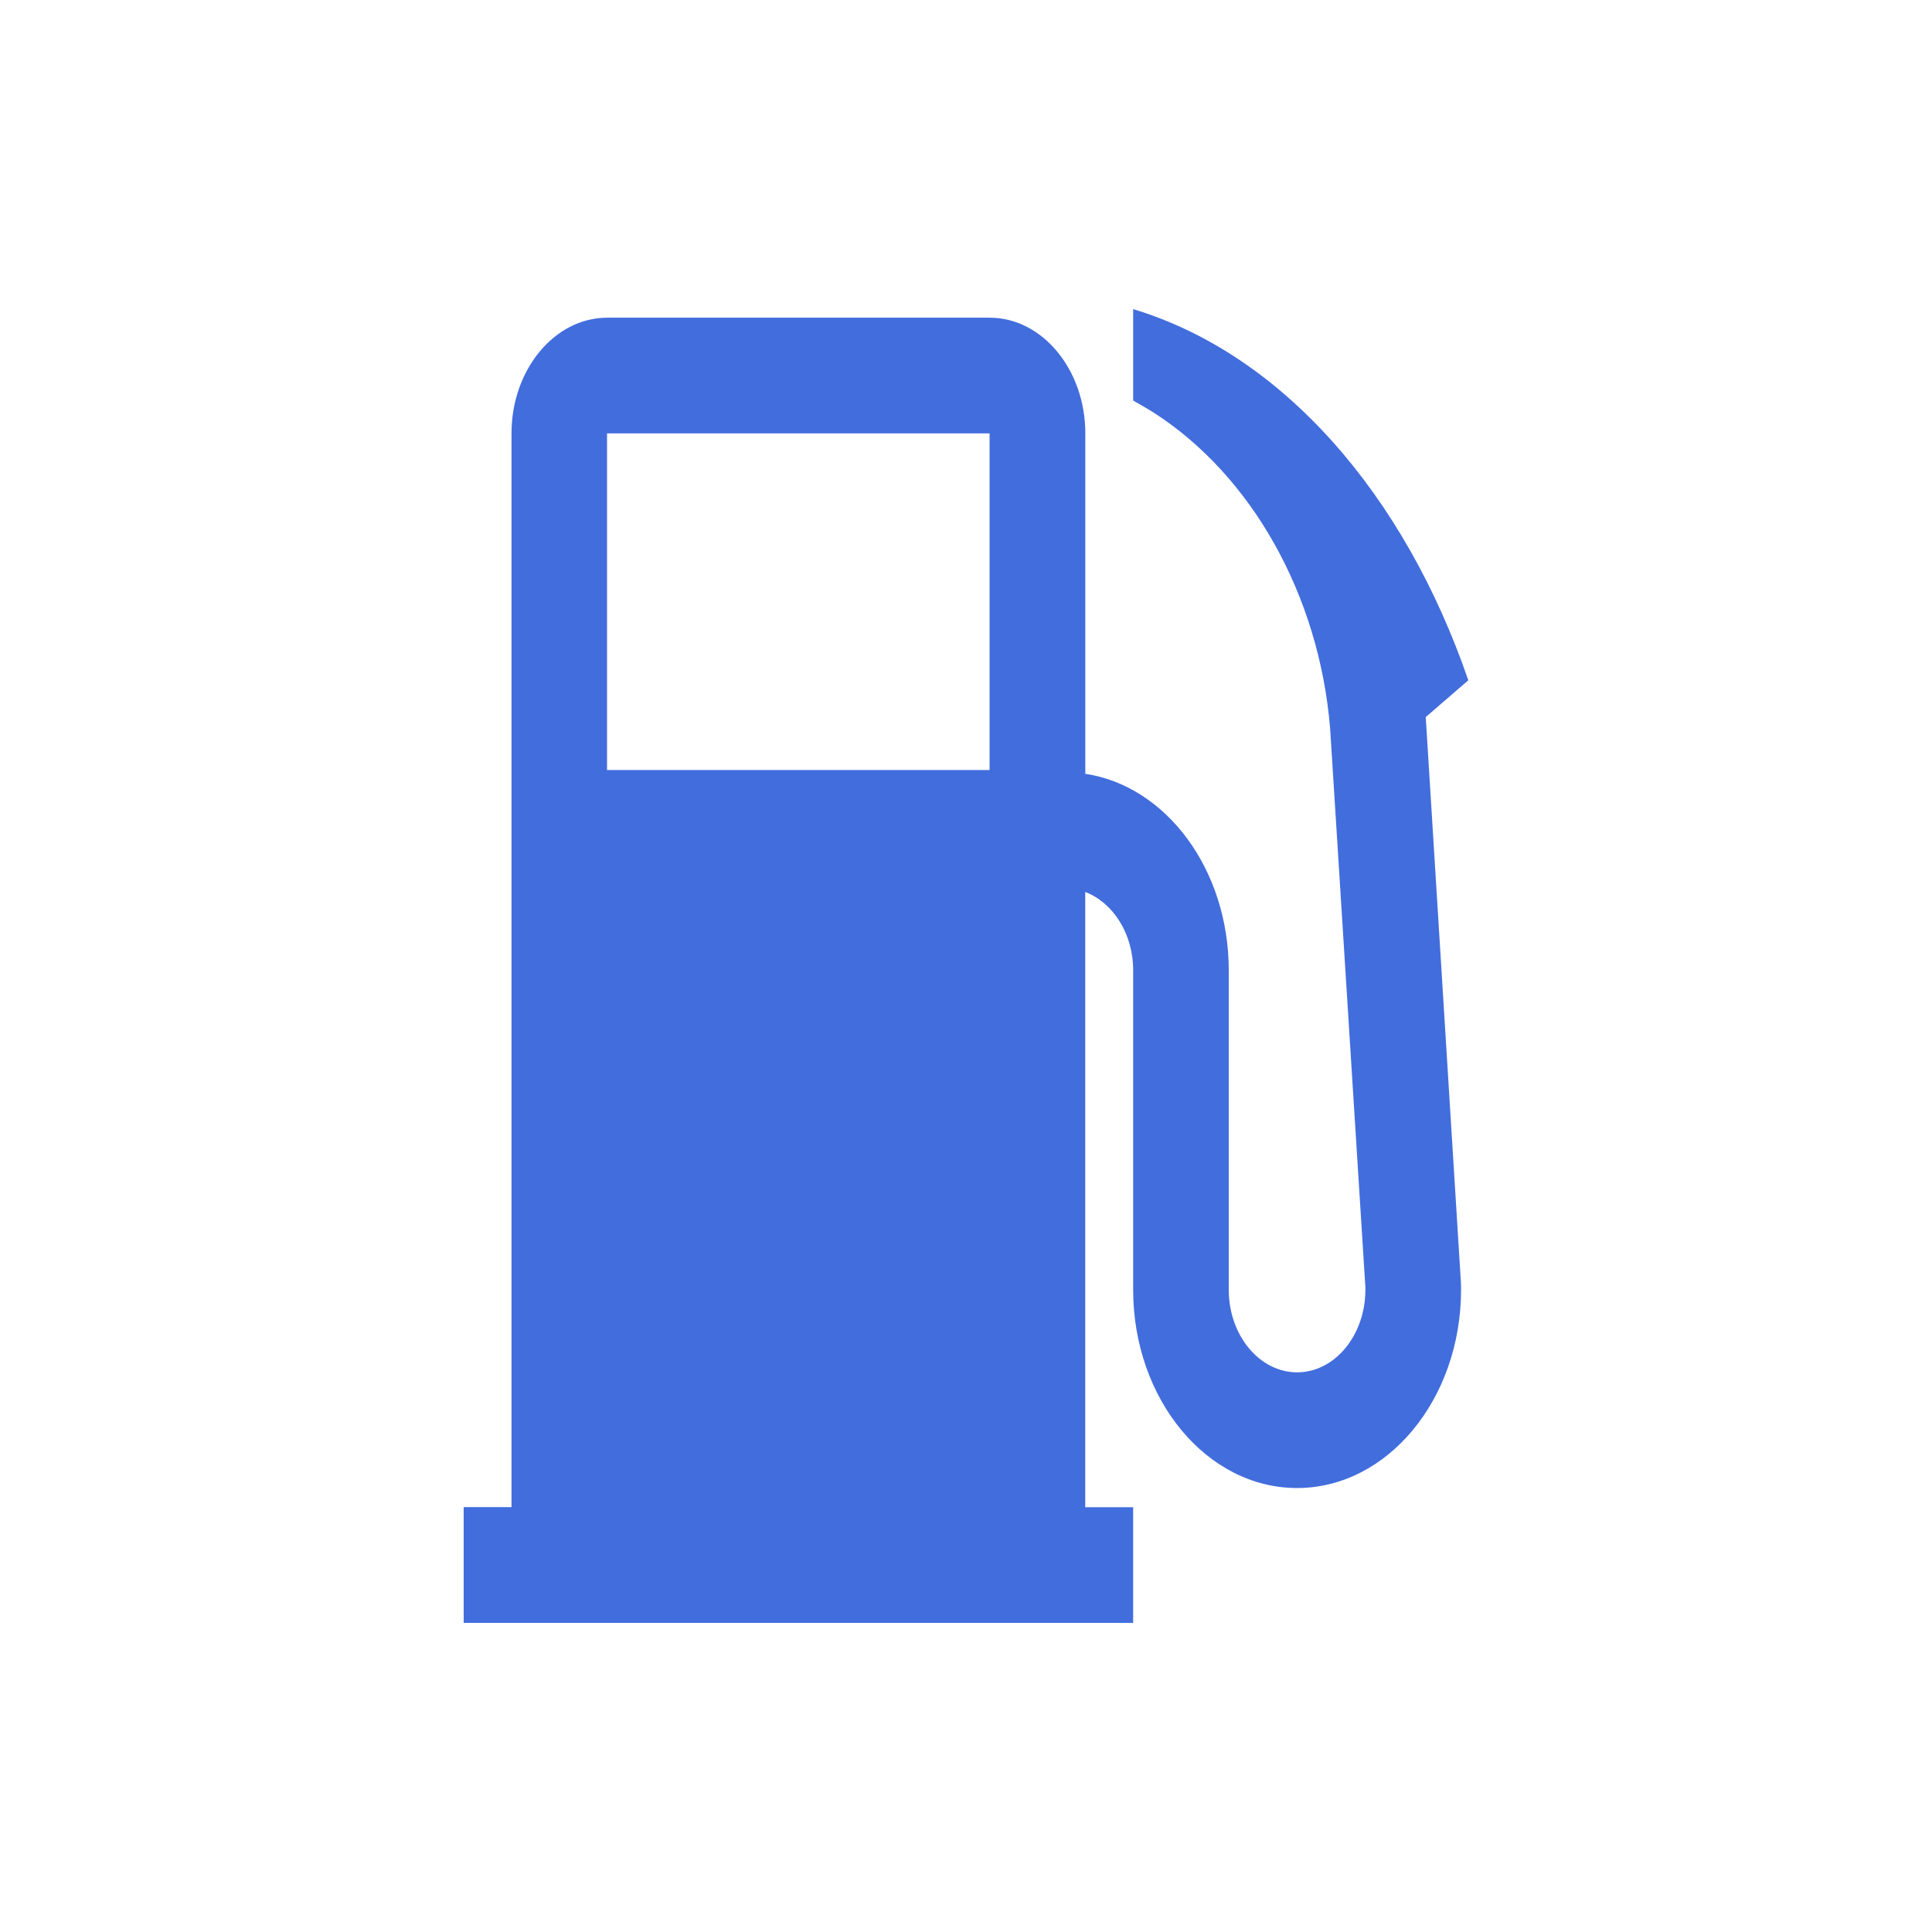 <svg width="25" height="25" viewBox="0 0 25 25" fill="none" xmlns="http://www.w3.org/2000/svg">
    <path d="m18.45 9.278.55-.475C18.171 6.392 16.591 4.581 14.663 4v1.183s.174.098.259.152c1.269.811 2.149 2.363 2.29 4.094l.456 7.228v.032c0 .589-.396 1.069-.883 1.069-.488 0-.885-.48-.885-1.069v-4.133c0-1.306-.81-2.385-1.856-2.543V5.607c0-.823-.557-1.496-1.237-1.496h-4.95c-.681 0-1.238.673-1.238 1.496v13.895H6V21h8.663v-1.497h-.62v-7.961c.358.137.62.537.62 1.014v4.133c0 1.415.951 2.566 2.121 2.566s2.122-1.151 2.122-2.566c0-.032 0-.064-.002-.096l-.455-7.315zM7.855 5.608h4.95v4.356h-4.95V5.608z" fill="#426DDD"/>
</svg>
